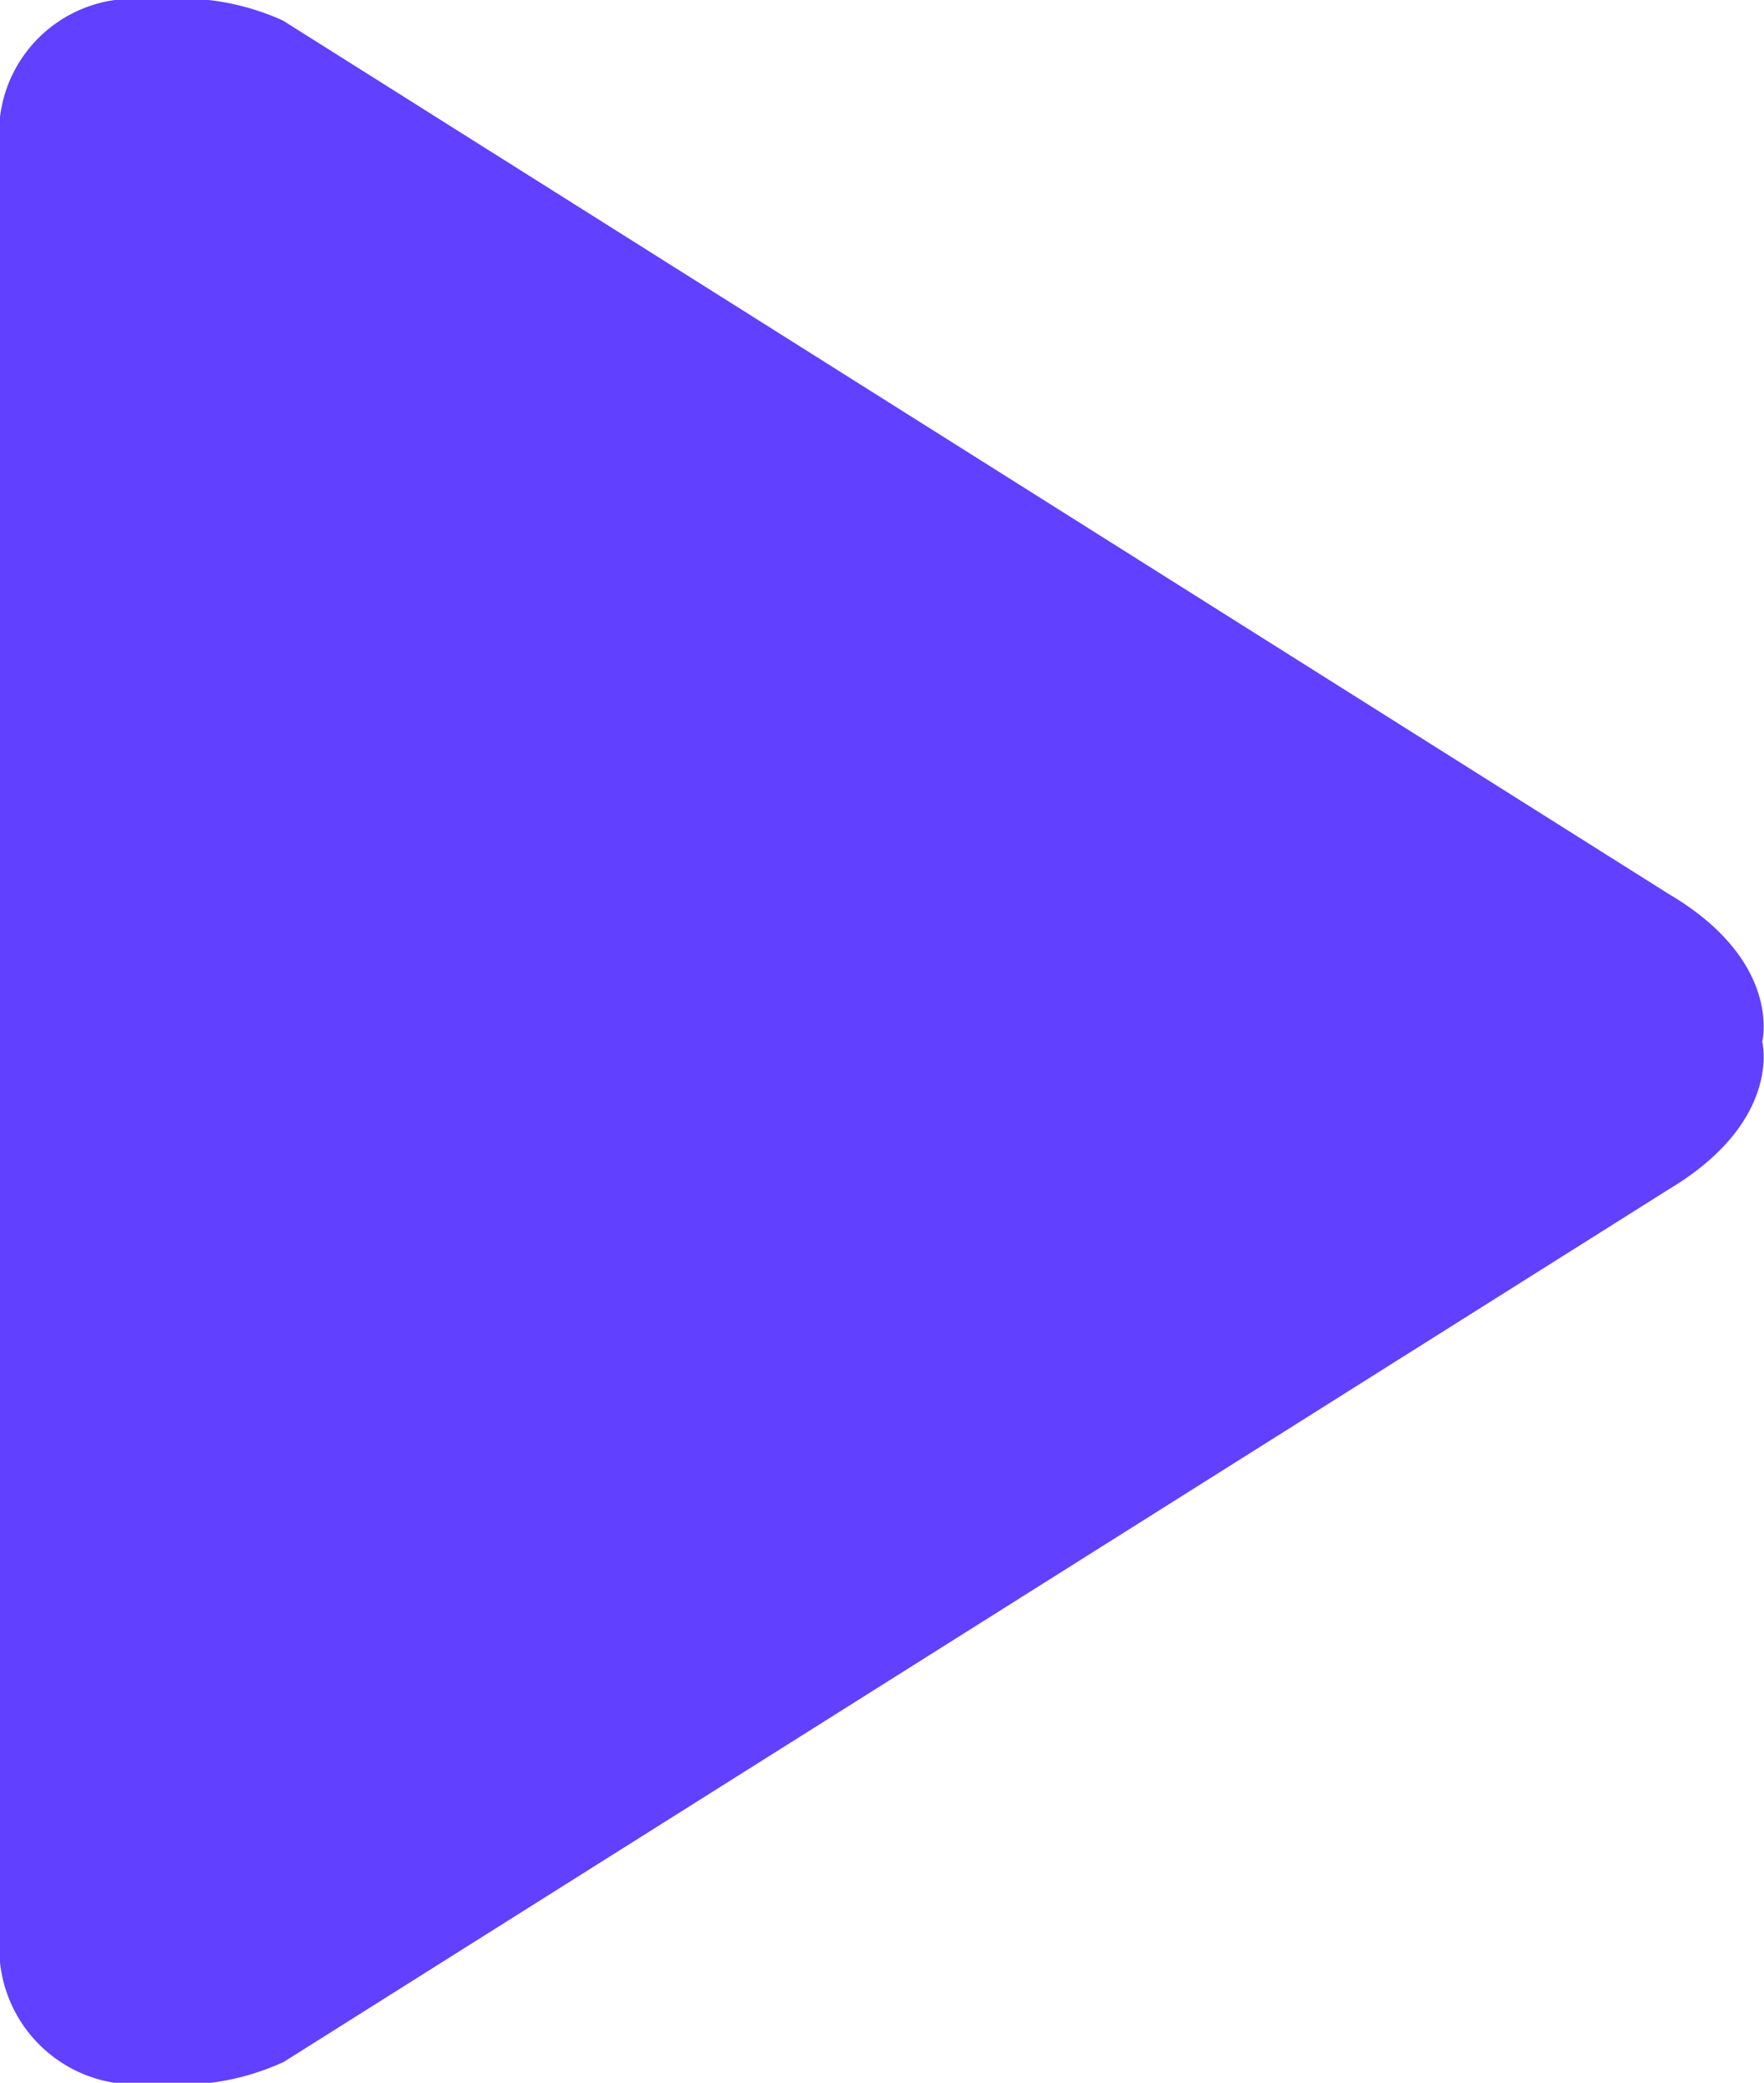 <svg xmlns="http://www.w3.org/2000/svg" width="18.889" height="22.294"><path fill="#6140ff" fill-rule="evenodd" d="M17.87 9.57L3.03.22A2.66 2.66 0 0 0 1.63 0 1.44 1.44 0 0 0 0 1.6v19.1a1.46 1.46 0 0 0 1.64 1.6 2.66 2.66 0 0 0 1.4-.23l14.83-9.34c1.22-.73 1-1.58 1-1.58s.22-.86-1-1.58z"/></svg>